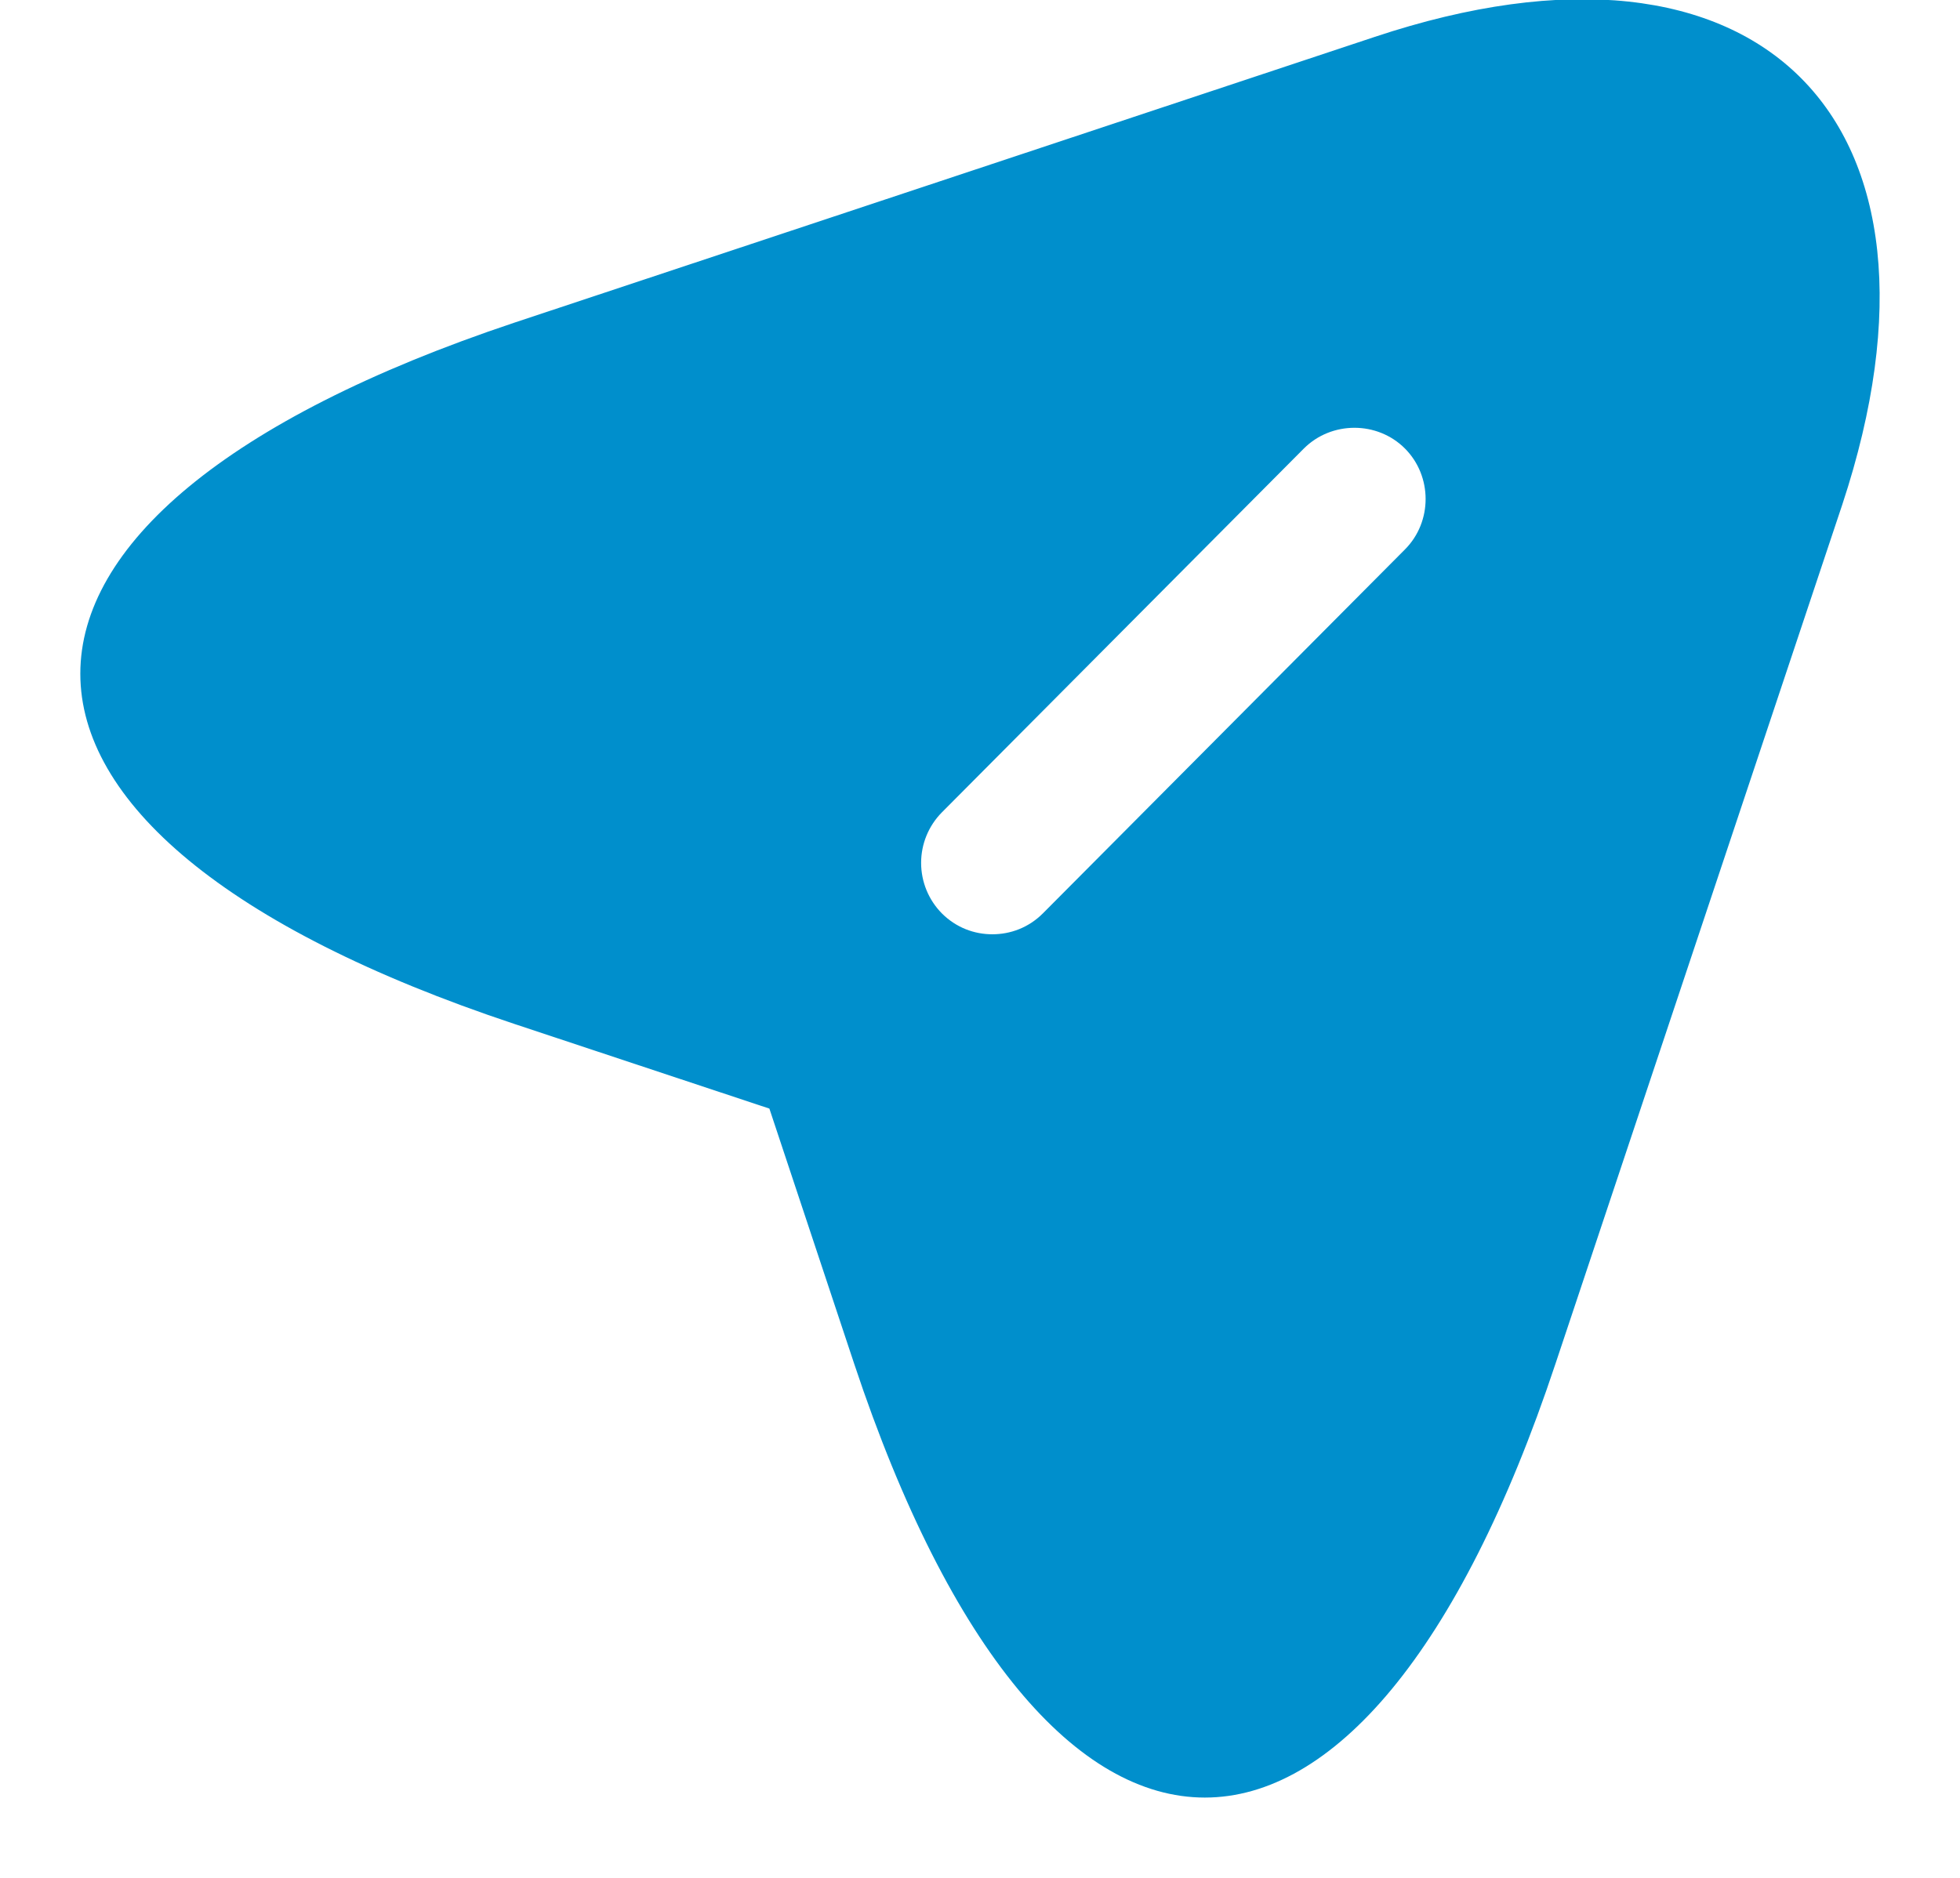 <svg width="24" height="23" viewBox="0 0 24 23" fill="none" xmlns="http://www.w3.org/2000/svg">
<path d="M16.83 0.453L6.295 3.953C-0.787 6.322 -0.787 10.183 6.295 12.54L9.421 13.578L10.46 16.705C12.816 23.787 16.69 23.787 19.046 16.705L22.558 6.182C24.121 1.457 21.555 -1.122 16.83 0.453ZM17.203 6.73L12.77 11.187C12.595 11.362 12.373 11.443 12.151 11.443C11.93 11.443 11.708 11.362 11.533 11.187C11.37 11.022 11.279 10.8 11.279 10.568C11.279 10.337 11.37 10.115 11.533 9.95L15.966 5.493C16.305 5.155 16.865 5.155 17.203 5.493C17.541 5.832 17.541 6.392 17.203 6.73Z" fill="#008FCC"/>
</svg>

